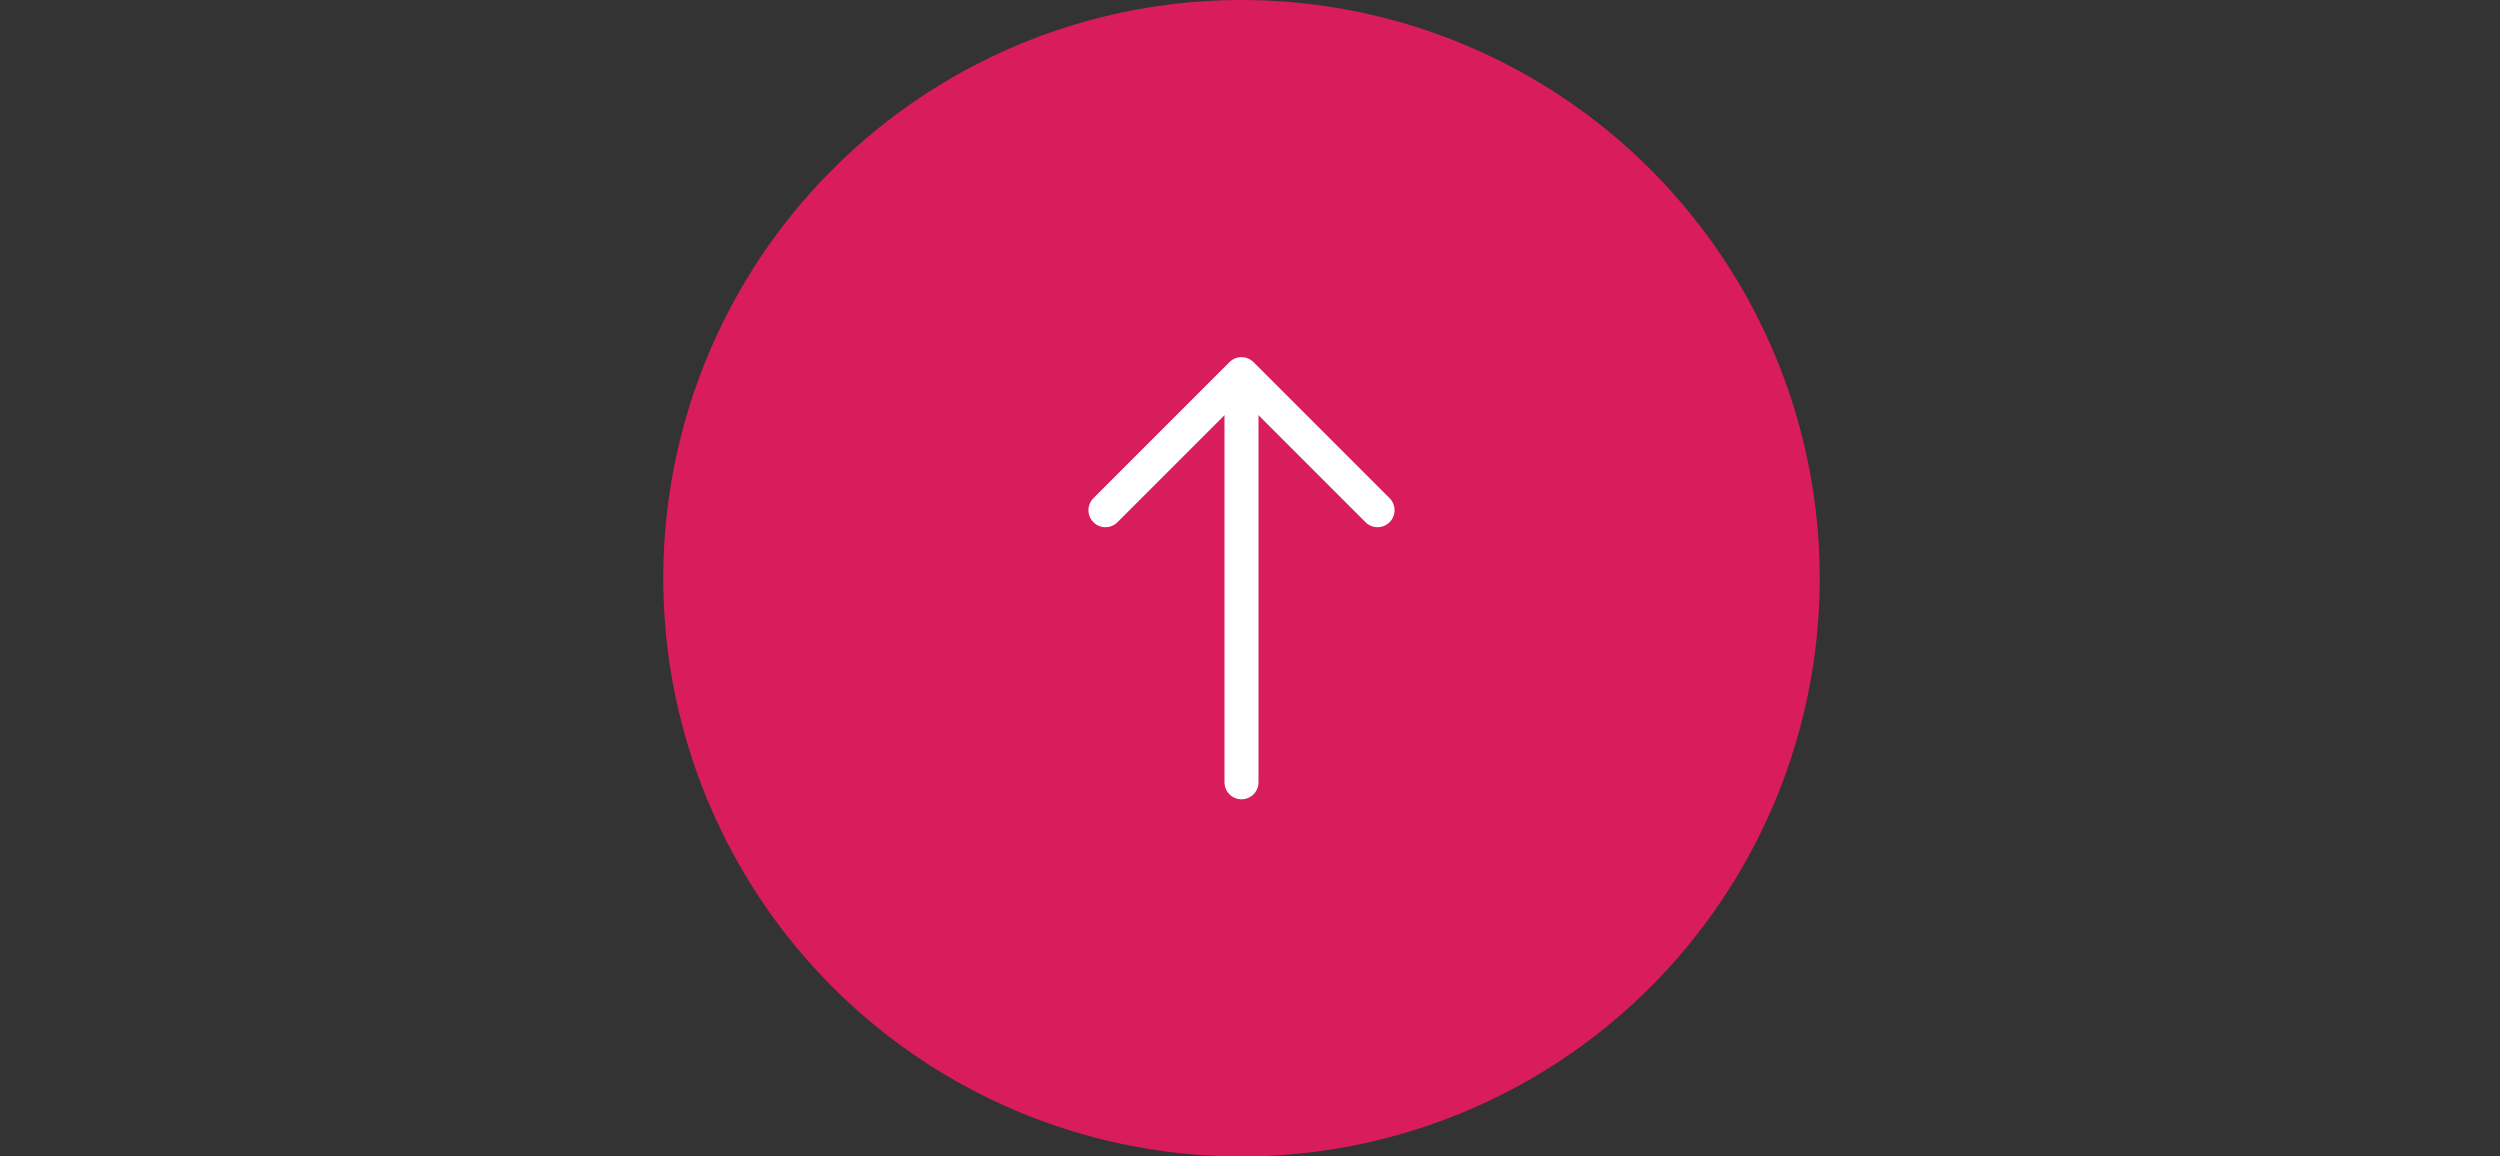 <?xml version="1.0" encoding="UTF-8"?>
<svg width="147px" height="68px" viewBox="0 0 147 68" version="1.1" xmlns="http://www.w3.org/2000/svg" xmlns:xlink="http://www.w3.org/1999/xlink">
    <rect x="0" y="0" width="147" height="68" fill="#333333" stroke="none"/>
    <title>To Top Button</title>
    <g id="Design" stroke="none" stroke-width="1" fill="none" fill-rule="evenodd">
        <g id="HDT-Programm-L" transform="translate(-1147, -9016)">
            <g id="Footer-/-L" transform="translate(0, 9016)">
                <g id="To-Top-Button" transform="translate(1147, 0)">
                    <g id="Button" transform="translate(39, 0)">
                        <circle id="Oval" fill="#D91C5C" transform="translate(34, 34) scale(-1, 1) translate(-34, -34) " cx="34" cy="34" r="34"></circle>
                        <g id="Icon" transform="translate(34, 34) scale(1, -1) rotate(90) translate(-34, -34) translate(22, 26)" stroke="#FFFFFF" stroke-linecap="round" stroke-linejoin="round" stroke-width="2">
                            <line x1="0" y1="8" x2="23" y2="8" id="Path-2"></line>
                            <polyline id="Path-1" points="16 0 24 8 16 16"></polyline>
                        </g>
                    </g>
                </g>
            </g>
        </g>
    </g>
</svg>